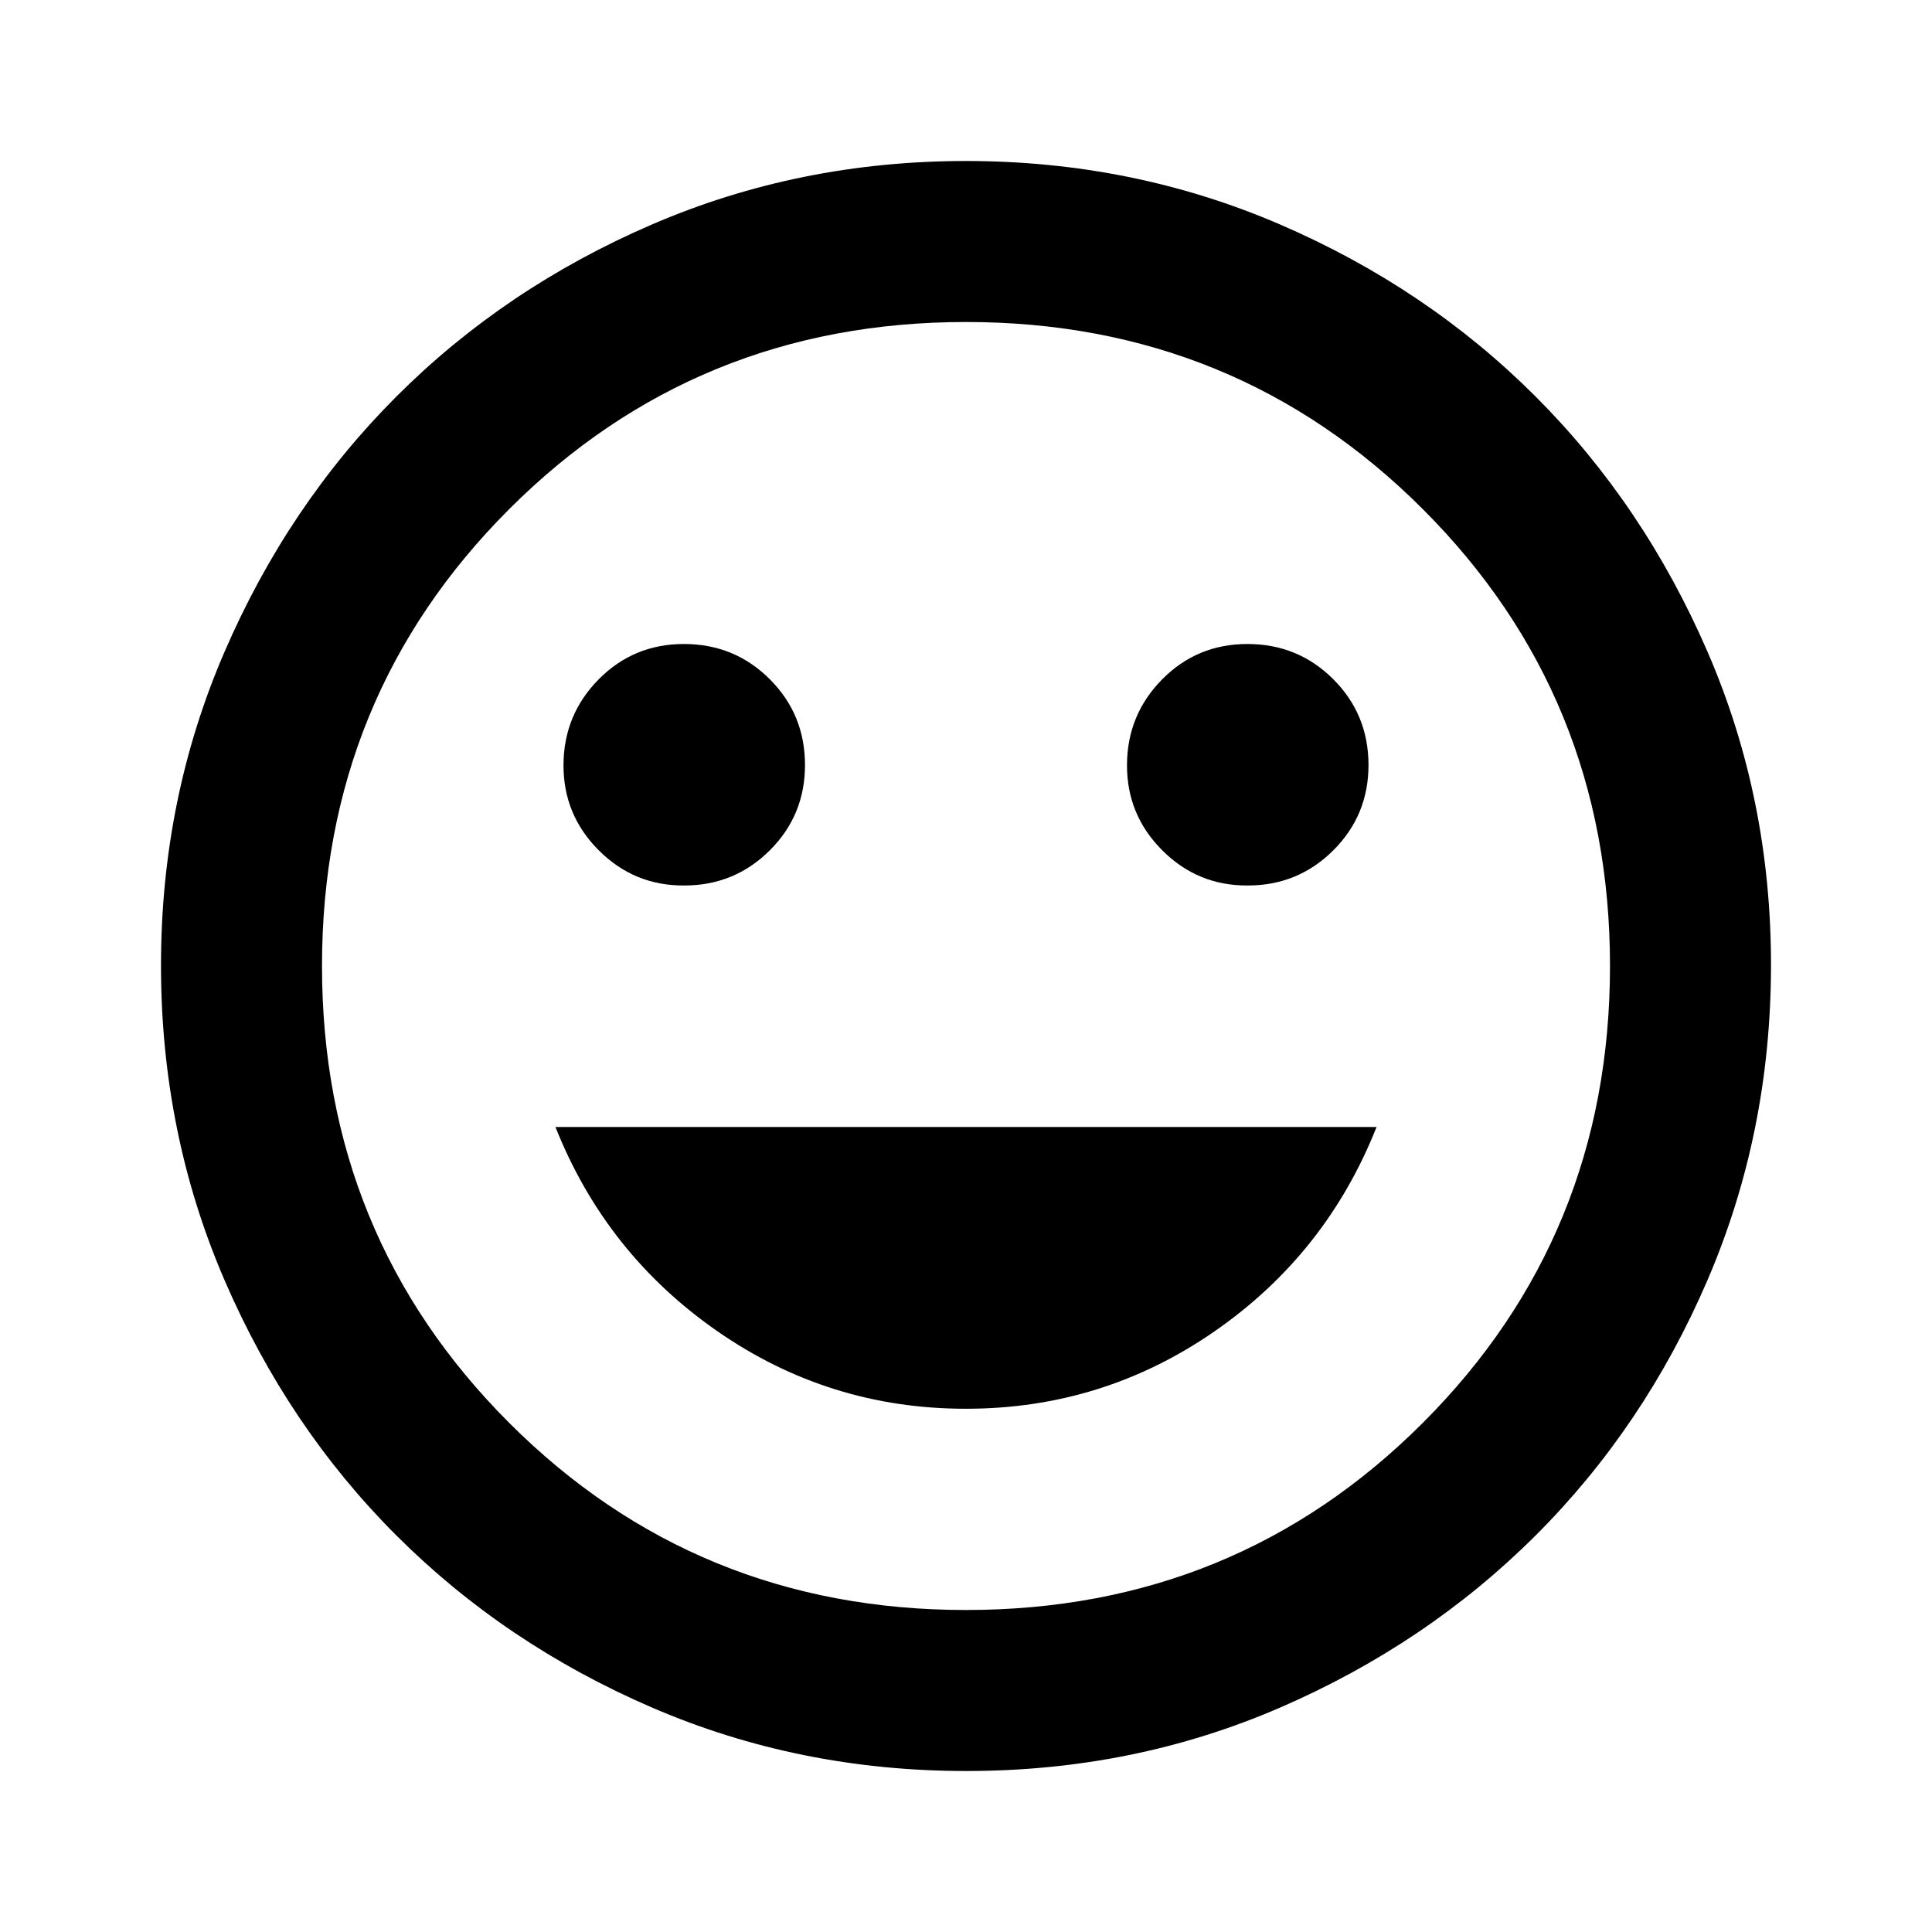<svg xmlns="http://www.w3.org/2000/svg" width="24" height="24" viewBox="0 0 24 24" fill="none">
<path d="M15.5 11C15.917 11 16.271 10.854 16.563 10.563C16.855 10.272 17.001 9.917 17 9.5C16.999 9.083 16.854 8.729 16.563 8.438C16.272 8.147 15.918 8.001 15.5 8C15.082 7.999 14.728 8.145 14.438 8.438C14.148 8.731 14.002 9.085 14 9.5C13.998 9.915 14.144 10.269 14.438 10.563C14.732 10.857 15.086 11.003 15.5 11ZM8.5 11C8.917 11 9.271 10.854 9.563 10.563C9.855 10.272 10.001 9.917 10 9.5C9.999 9.083 9.854 8.729 9.563 8.438C9.272 8.147 8.918 8.001 8.5 8C8.082 7.999 7.728 8.145 7.438 8.438C7.148 8.731 7.002 9.085 7 9.5C6.998 9.915 7.144 10.269 7.438 10.563C7.732 10.857 8.086 11.003 8.5 11ZM12 17.5C13.133 17.5 14.163 17.179 15.088 16.538C16.013 15.897 16.684 15.051 17.1 14H6.9C7.317 15.05 7.988 15.896 8.913 16.538C9.838 17.18 10.867 17.501 12 17.5ZM12 22C10.617 22 9.317 21.737 8.1 21.212C6.883 20.687 5.825 19.974 4.925 19.075C4.025 18.176 3.313 17.117 2.788 15.9C2.263 14.683 2.001 13.383 2 12C1.999 10.617 2.262 9.317 2.788 8.1C3.314 6.883 4.026 5.824 4.925 4.925C5.824 4.026 6.882 3.313 8.1 2.788C9.318 2.263 10.618 2 12 2C13.382 2 14.682 2.263 15.9 2.788C17.118 3.313 18.176 4.026 19.075 4.925C19.974 5.824 20.686 6.883 21.213 8.1C21.74 9.317 22.002 10.617 22 12C21.998 13.383 21.735 14.683 21.212 15.9C20.689 17.117 19.976 18.176 19.075 19.075C18.174 19.974 17.115 20.687 15.9 21.213C14.685 21.739 13.385 22.001 12 22ZM12 20C14.233 20 16.125 19.225 17.675 17.675C19.225 16.125 20 14.233 20 12C20 9.767 19.225 7.875 17.675 6.325C16.125 4.775 14.233 4 12 4C9.767 4 7.875 4.775 6.325 6.325C4.775 7.875 4 9.767 4 12C4 14.233 4.775 16.125 6.325 17.675C7.875 19.225 9.767 20 12 20Z" fill="currentColor"/>
</svg>
